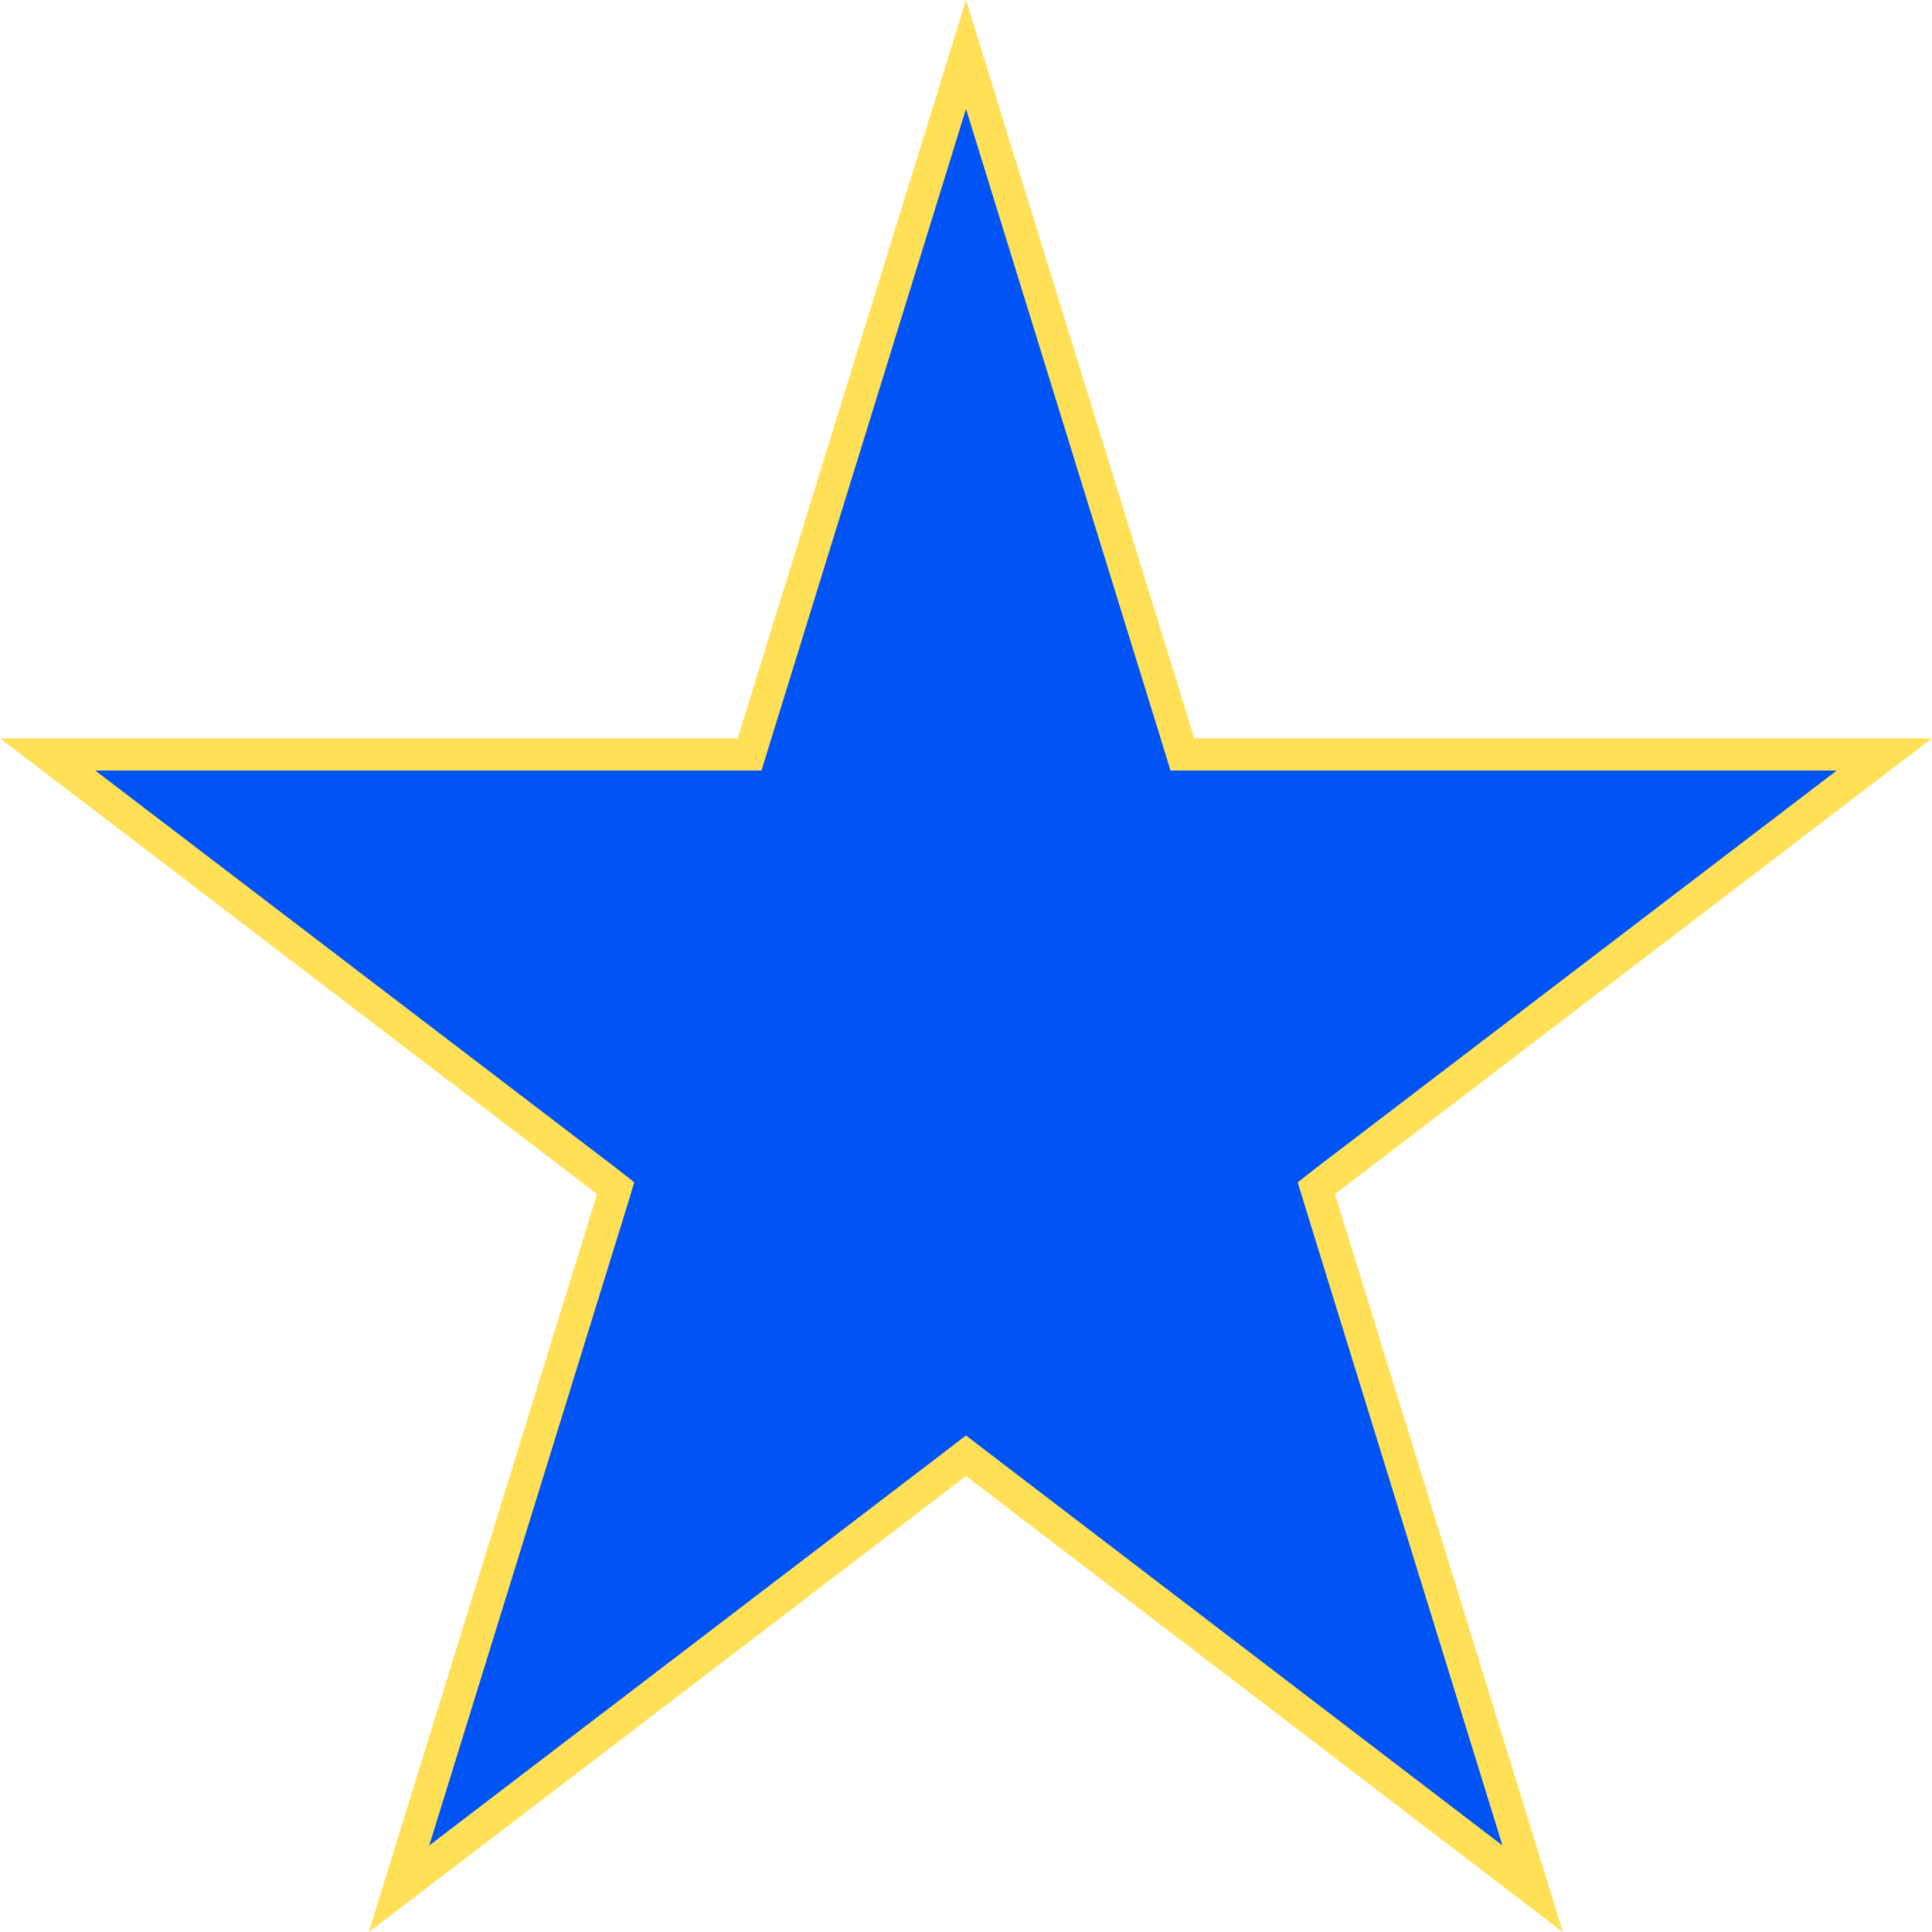 <svg width="6" height="6" viewBox="0 0 6 6" fill="none" xmlns="http://www.w3.org/2000/svg">
<path d="M3 0.169L3.661 2.307L3.672 2.343H3.708H5.852L4.116 3.668L4.088 3.69L4.098 3.723L4.76 5.866L3.03 4.544L3 4.521L2.97 4.544L1.239 5.866L1.902 3.723L1.912 3.69L1.884 3.668L0.148 2.343H2.292H2.328L2.339 2.307L3 0.169Z" fill="#0053F4" stroke="#FFE056" stroke-width="0.1"/>
</svg>
